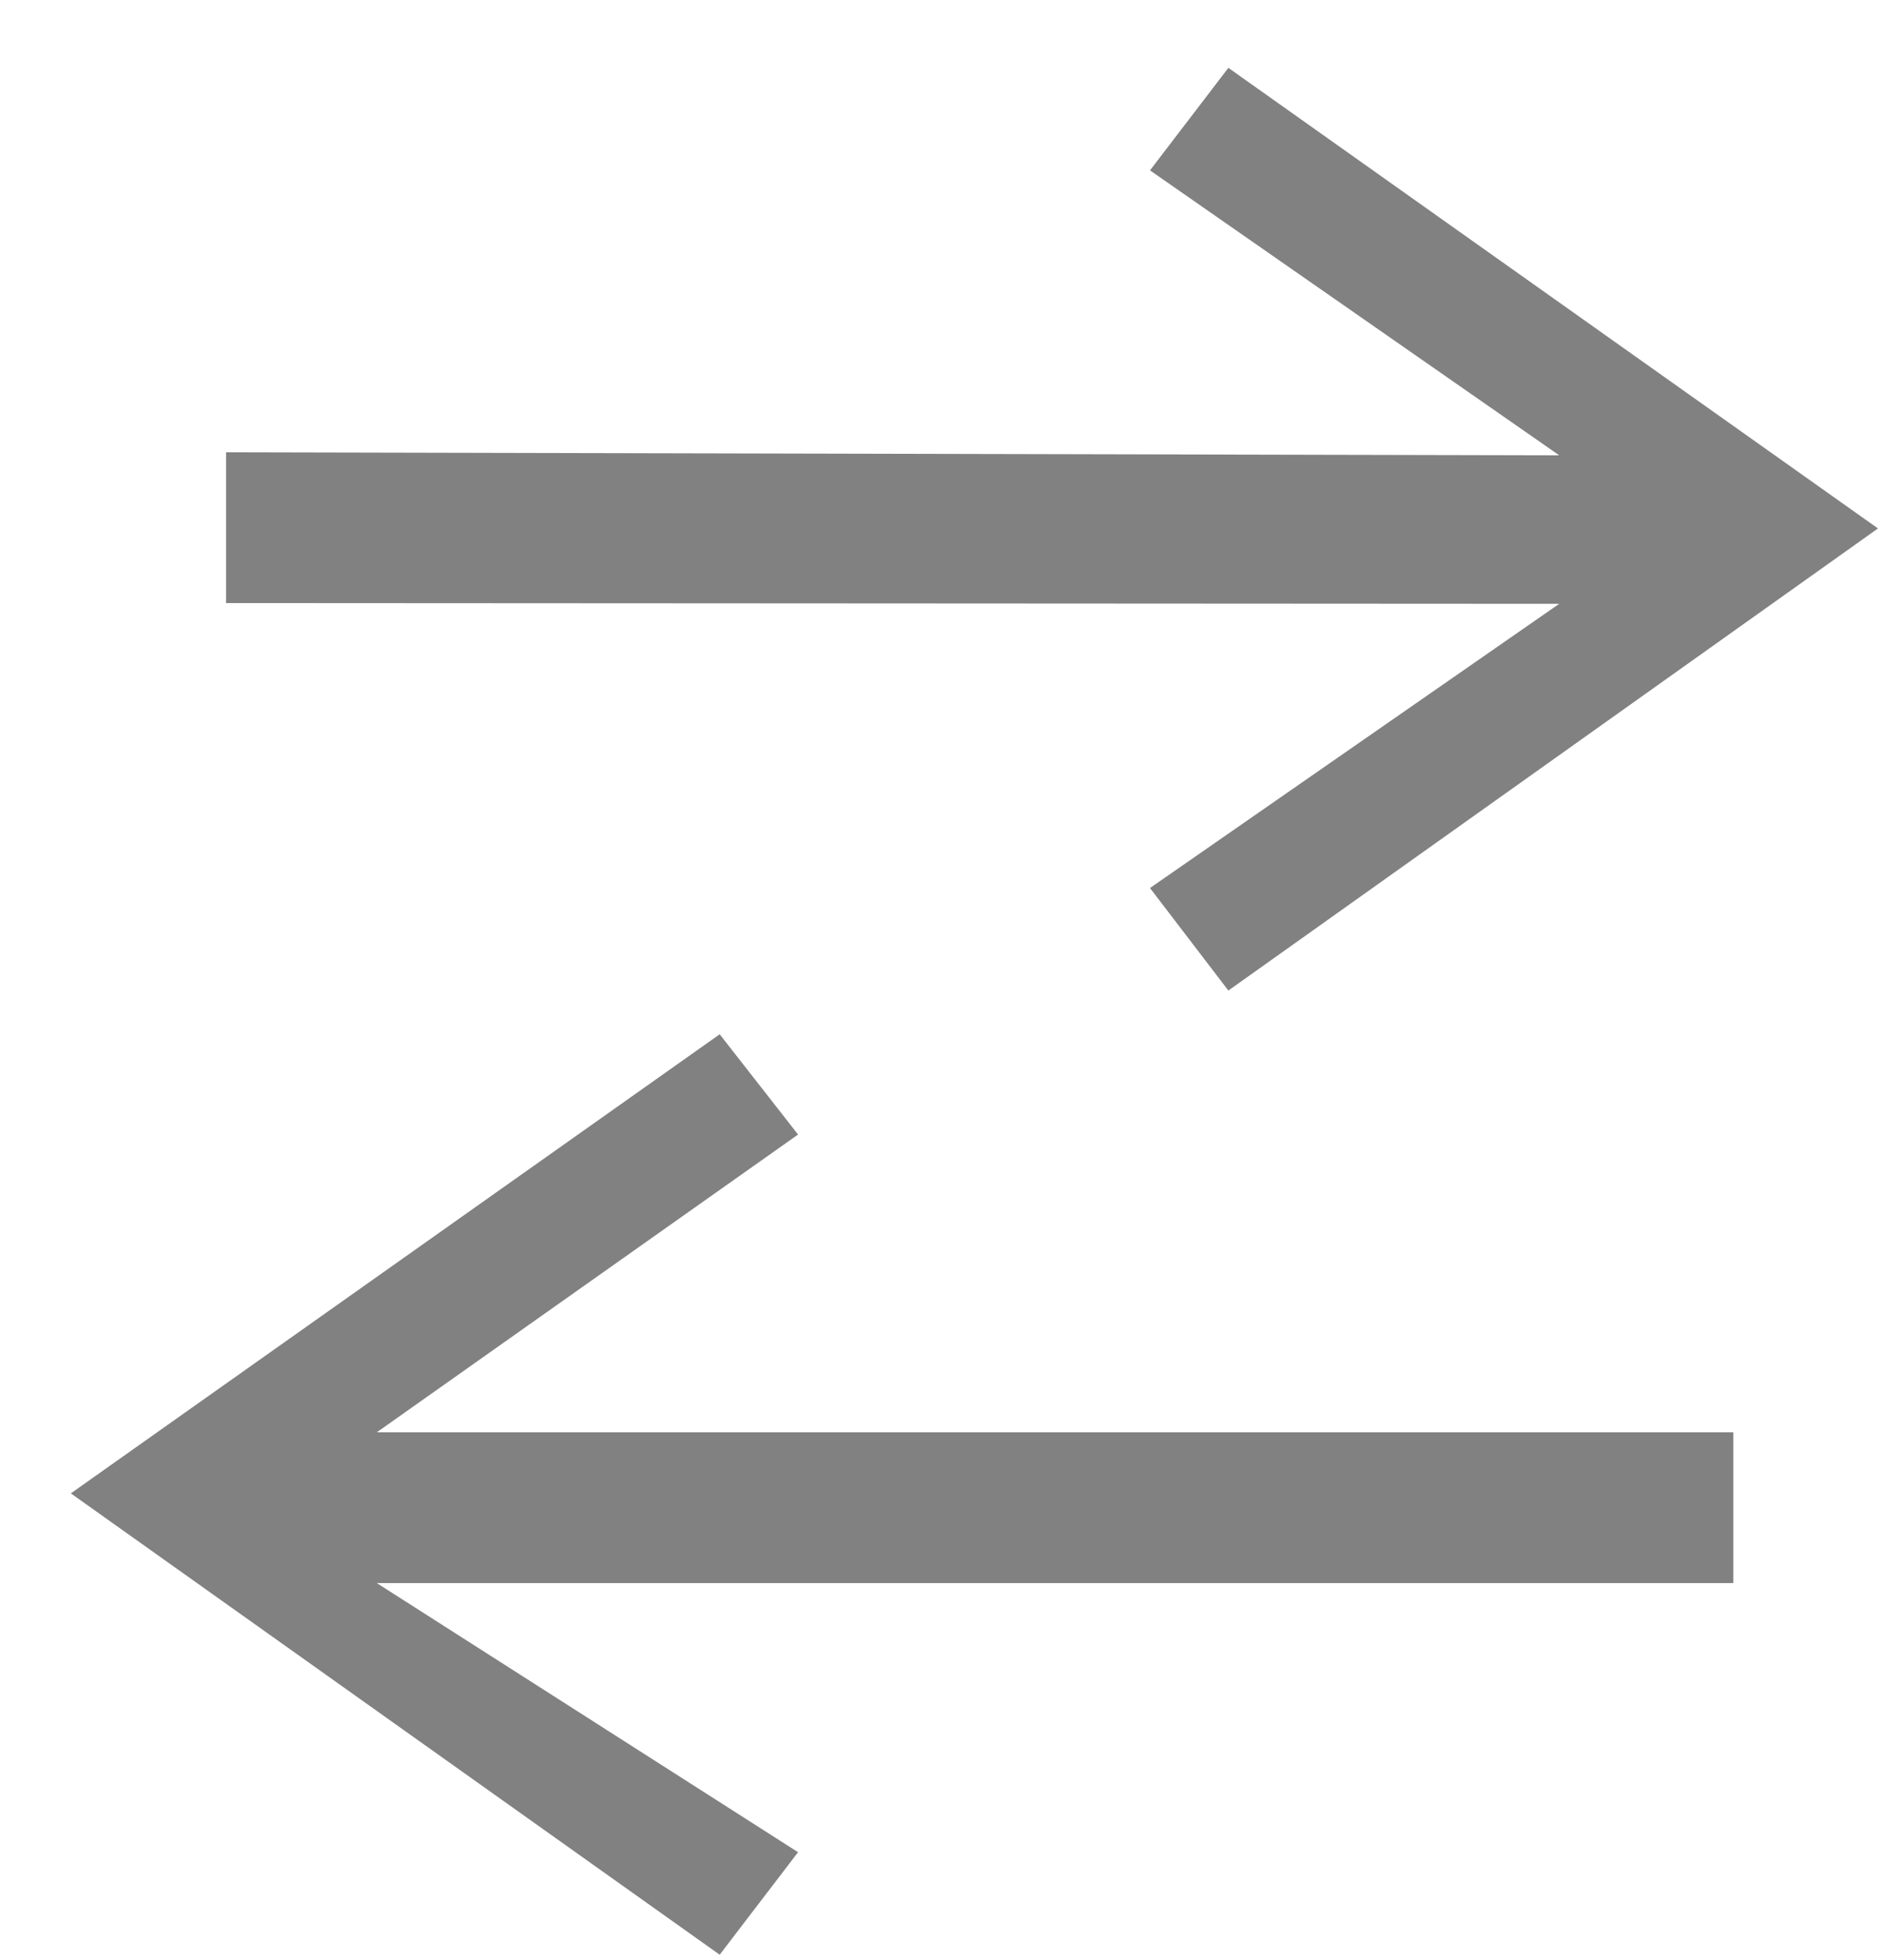 <?xml version="1.0" encoding="utf-8"?>
<svg xmlns="http://www.w3.org/2000/svg"
	xmlns:xlink="http://www.w3.org/1999/xlink"
	width="25px" height="26px" viewBox="0 0 25 26">
<path fillRule="evenodd" d="M 16.3 13.14C 16.3 13.14 15.26 11.78 15.26 11.78 15.26 11.78 20.69 8.01 20.69 8.01 20.69 8.01 3 8 3 8 3 8 3 6 3 6 3 6 20.69 6.04 20.69 6.04 20.69 6.04 15.26 2.26 15.26 2.26 15.26 2.26 16.3 0.9 16.3 0.9 16.3 0.9 24.92 7.01 24.92 7.01 24.92 7.01 16.3 13.14 16.3 13.14ZM 10.59 15.05C 10.59 15.05 5 19 5 19 5 19 23 19 23 19 23 19 23 21 23 21 23 21 5 21 5 21 5 21 10.59 24.57 10.59 24.57 10.59 24.57 9.55 25.93 9.55 25.93 9.55 25.93 0.94 19.81 0.94 19.81 0.94 19.81 9.55 13.72 9.55 13.72 9.55 13.72 10.59 15.05 10.59 15.05Z" fill="rgb(129,129,129)"/></svg>